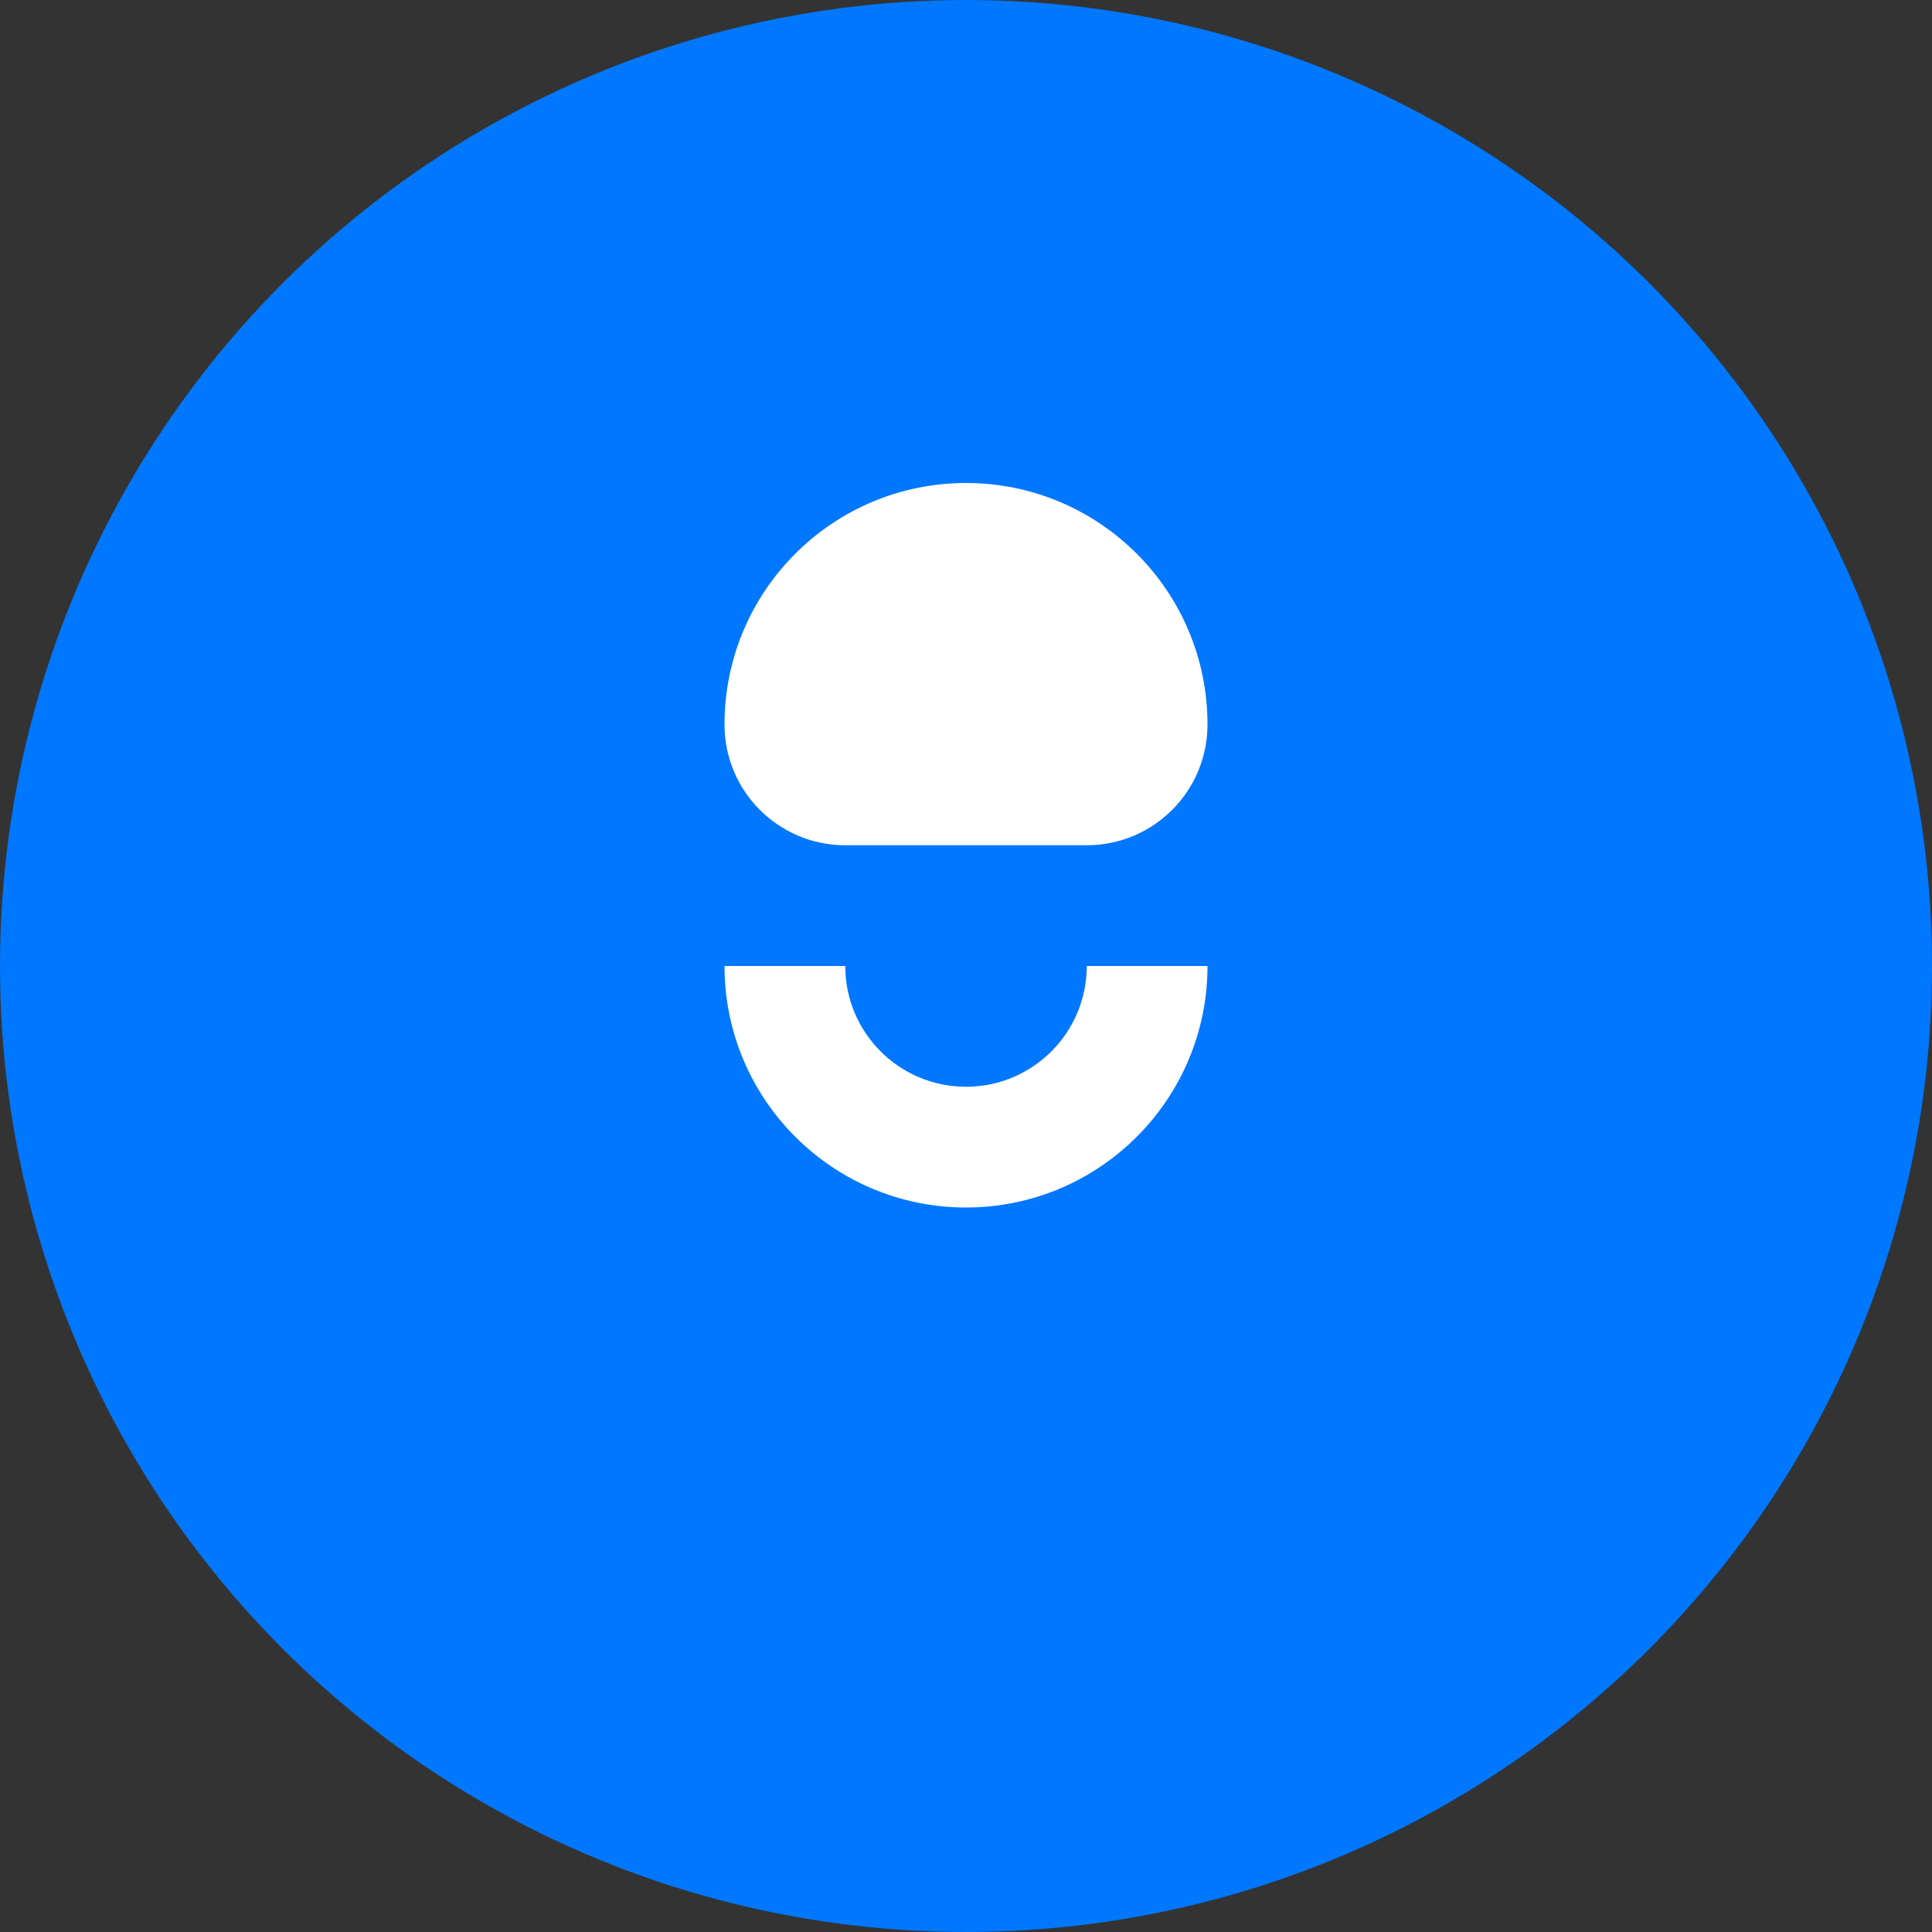 <svg viewBox="0 0 64 64" xmlns="http://www.w3.org/2000/svg"><rect x="0" y="0" width="64" height="64" fill="#333333" stroke="none"/><g><circle cx="32" cy="32" r="32" fill="#0077FF"/><path d="M32 16c-4.418 0-8 3.582-8 8 0 2.21 1.79 4 4 4h8c2.21 0 4-1.79 4-4 0-4.418-3.582-8-8-8zm0 24c-4.418 0-8-3.582-8-8h4c0 2.21 1.79 4 4 4s4-1.79 4-4h4c0 4.418-3.582 8-8 8z" fill="#fff"/></g></svg> 